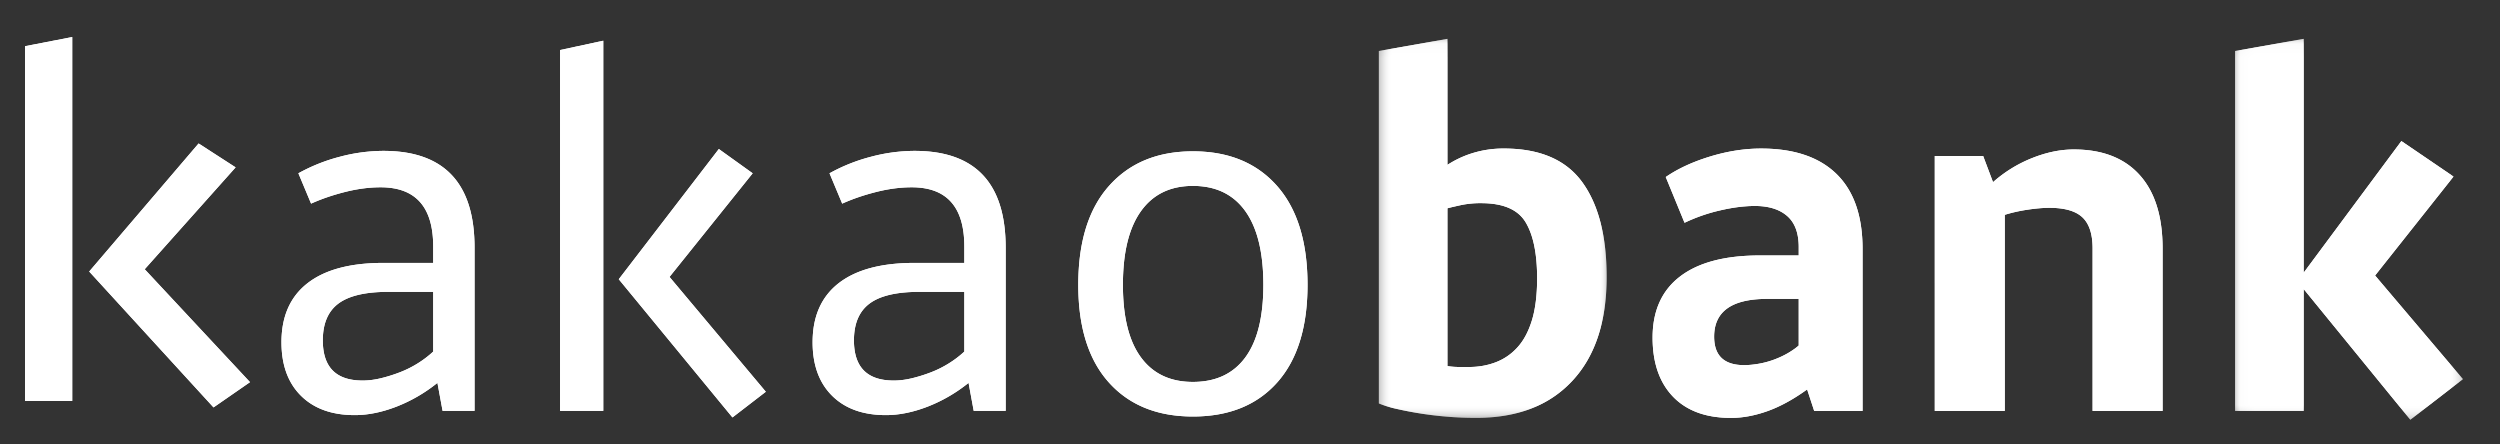 <svg width="180" height="32" viewBox="0 0 180 32" xmlns="http://www.w3.org/2000/svg" xmlns:xlink="http://www.w3.org/1999/xlink">
    <rect x="0" y="0" width="180" height="32" fill="#333333" stroke="none"/>
    <defs>
        <path id="6psqi69uqa" d="M16.961.13H.56v27.291h16.402z"/>
        <path id="kp85pcfexc" d="M16.51 27.555V.131H.107v27.424H16.51z"/>
        <path id="lyu2zq3iqe" d="M16.961.13H.56v27.291h16.402z"/>
        <path id="aq7w3xfrog" d="M16.51 27.555V.131H.107v27.424H16.51z"/>
    </defs>
    <g fill="none" fill-rule="evenodd">
        <g>
            <path d="M1.8 3.326v25.543h3.401V2.667L1.8 3.326zm4.623 16.223 8.951 9.784L18 27.514l-7.582-8.129 6.546-7.335L14.3 10.33 6.423 19.55zM26.105 27.4c.427 0 .87-.057 1.33-.169.46-.112.92-.257 1.382-.436a7.594 7.594 0 0 0 2.374-1.479v-4.302h-3.234c-1.64 0-2.835.281-3.587.84-.752.56-1.127 1.444-1.127 2.655 0 1.927.953 2.89 2.862 2.89m-5.839-2.755c0-1.86.625-3.278 1.877-4.253 1.251-.973 3.073-1.461 5.463-1.461h3.585v-1.176c0-2.846-1.263-4.269-3.788-4.269-.812 0-1.664.112-2.555.336-.89.224-1.707.504-2.45.84l-.914-2.184a12.66 12.66 0 0 1 2.992-1.192 12.35 12.35 0 0 1 3.13-.421c4.372 0 6.561 2.319 6.561 6.957v11.763h-2.3l-.372-2.018a11.144 11.144 0 0 1-2.96 1.716c-1.048.403-2.045.605-2.992.605-1.648 0-2.938-.466-3.874-1.394-.936-.93-1.403-2.214-1.403-3.85M51.756 10.73l2.436 1.747-5.987 7.461 6.934 8.268-2.402 1.849-8.185-9.95 7.204-9.376zm-8.32 18.854h-3.111V3.604l3.111-.672v26.652zM64.346 27.4c.427 0 .87-.057 1.33-.169.461-.112.92-.257 1.382-.436a7.594 7.594 0 0 0 2.374-1.479v-4.302h-3.234c-1.64 0-2.834.281-3.586.84-.753.56-1.128 1.444-1.128 2.655 0 1.927.954 2.89 2.862 2.89m-5.838-2.755c0-1.86.625-3.278 1.876-4.253 1.252-.973 3.073-1.461 5.463-1.461h3.585v-1.176c0-2.846-1.262-4.269-3.788-4.269-.812 0-1.664.112-2.554.336-.89.224-1.707.504-2.451.84l-.914-2.184a12.66 12.66 0 0 1 2.993-1.192 12.35 12.35 0 0 1 3.13-.421c4.372 0 6.56 2.319 6.56 6.957v11.763h-2.3l-.371-2.018a11.144 11.144 0 0 1-2.96 1.716c-1.049.403-2.046.605-2.993.605-1.648 0-2.938-.466-3.873-1.394-.936-.93-1.403-2.214-1.403-3.85M85.889 13.385c-1.623 0-2.87.605-3.737 1.815-.868 1.21-1.302 2.98-1.302 5.31 0 2.308.434 4.049 1.302 5.225.867 1.177 2.114 1.764 3.737 1.764 1.646 0 2.904-.587 3.772-1.764.866-1.176 1.301-2.917 1.301-5.225 0-2.33-.435-4.1-1.301-5.31-.868-1.21-2.126-1.815-3.772-1.815m0-2.489c2.57 0 4.588.83 6.056 2.489 1.464 1.658 2.197 4.033 2.197 7.125 0 3.046-.727 5.389-2.181 7.024-1.455 1.634-3.479 2.454-6.072 2.454-2.57 0-4.589-.82-6.054-2.454-1.466-1.635-2.199-3.978-2.199-7.024 0-3.092.738-5.467 2.215-7.125 1.477-1.658 3.49-2.489 6.038-2.489" fill="#FFF"/>
            <g transform="translate(98.718 2.667)">
                <mask id="b93hr3dgrb" fill="#fff">
                    <use xlink:href="#6psqi69uqa"/>
                </mask>
                <path d="M7.93 11.96a6.88 6.88 0 0 0-1.436.135c-.417.091-.749.168-.998.235v11.36c.27.045.563.068.88.068h.676c.676 0 1.314-.11 1.911-.337a4.009 4.009 0 0 0 1.572-1.075c.451-.491.8-1.148 1.05-1.965.247-.818.37-1.82.37-3.01 0-1.77-.275-3.112-.827-4.032-.553-.92-1.619-1.378-3.197-1.378m-.37 15.46c-.701 0-1.389-.027-2.065-.085a25.291 25.291 0 0 1-3.687-.57 7.945 7.945 0 0 1-1.25-.385V1.004L5.496.13v9.075a7.194 7.194 0 0 1 1.844-.857 7.46 7.46 0 0 1 2.216-.32c2.591 0 4.474.807 5.648 2.422 1.171 1.611 1.757 3.886 1.757 6.82 0 3.227-.828 5.727-2.486 7.496-1.656 1.77-3.96 2.655-6.915 2.655" fill="#FFF" mask="url(#b93hr3dgrb)"/>
            </g>
            <path d="M125.582 26.29c.316 0 .665-.034 1.049-.1.383-.067.755-.169 1.116-.303.36-.135.692-.292.998-.47.303-.179.56-.36.762-.539V21.52h-2.268c-2.548 0-3.821.906-3.821 2.72 0 1.368.721 2.05 2.164 2.05m-6.595-1.982c0-1.925.659-3.393 1.98-4.403 1.318-1.008 3.23-1.512 5.731-1.512h2.81v-.604c0-1.008-.278-1.754-.83-2.235-.554-.482-1.326-.724-2.318-.724-.767 0-1.607.107-2.519.32a12.26 12.26 0 0 0-2.554.89l-1.353-3.294c.88-.605 1.945-1.096 3.197-1.478 1.251-.381 2.474-.572 3.669-.572 2.369 0 4.178.612 5.429 1.831 1.25 1.223 1.876 3.02 1.876 5.395v11.664h-3.483l-.508-1.547c-.992.717-1.945 1.237-2.857 1.562-.913.325-1.788.488-2.622.488-1.804 0-3.195-.51-4.178-1.529-.979-1.02-1.47-2.436-1.47-4.252M139.303 11.233h3.484l.71 1.883a9.539 9.539 0 0 1 2.807-1.731c1.038-.415 2.041-.623 3.01-.623 2.052 0 3.63.611 4.736 1.833 1.104 1.22 1.657 2.986 1.657 5.292v11.698h-5.04V17.887c0-1.029-.243-1.775-.728-2.234-.483-.458-1.278-.69-2.383-.69-.451 0-.975.045-1.574.135-.597.09-1.143.214-1.64.37v14.117h-5.039V11.233z" fill="#FFF"/>
            <g transform="translate(160.819 2.667)">
                <mask id="1eijlirt1d" fill="#fff">
                    <use xlink:href="#kp85pcfexc"/>
                </mask>
                <path fill="#FFF" mask="url(#1eijlirt1d)" d="m10.186 17.17 6.325 7.461-3.788 2.924-7.678-9.41v8.773H.107V1.004L5.045.13v16.837L12.08 7.49l3.754 2.556z"/>
            </g>
            <g>
                <path d="M1.8 3.326v25.543h3.401V2.667L1.8 3.326zm4.623 16.223 8.951 9.784L18 27.514l-7.582-8.129 6.546-7.335L14.3 10.33 6.423 19.55zM26.105 27.4c.427 0 .87-.057 1.33-.169.46-.112.92-.257 1.382-.436a7.594 7.594 0 0 0 2.374-1.479v-4.302h-3.234c-1.64 0-2.835.281-3.587.84-.752.56-1.127 1.444-1.127 2.655 0 1.927.953 2.89 2.862 2.89m-5.839-2.755c0-1.86.625-3.278 1.877-4.253 1.251-.973 3.073-1.461 5.463-1.461h3.585v-1.176c0-2.846-1.263-4.269-3.788-4.269-.812 0-1.664.112-2.555.336-.89.224-1.707.504-2.45.84l-.914-2.184a12.66 12.66 0 0 1 2.992-1.192 12.35 12.35 0 0 1 3.13-.421c4.372 0 6.561 2.319 6.561 6.957v11.763h-2.3l-.372-2.018a11.144 11.144 0 0 1-2.96 1.716c-1.048.403-2.045.605-2.992.605-1.648 0-2.938-.466-3.874-1.394-.936-.93-1.403-2.214-1.403-3.85M51.756 10.73l2.436 1.747-5.987 7.461 6.934 8.268-2.402 1.849-8.185-9.95 7.204-9.376zm-8.32 18.854h-3.111V3.604l3.111-.672v26.652zM64.346 27.4c.427 0 .87-.057 1.33-.169.461-.112.92-.257 1.382-.436a7.594 7.594 0 0 0 2.374-1.479v-4.302h-3.234c-1.64 0-2.834.281-3.586.84-.753.56-1.128 1.444-1.128 2.655 0 1.927.954 2.89 2.862 2.89m-5.838-2.755c0-1.86.625-3.278 1.876-4.253 1.252-.973 3.073-1.461 5.463-1.461h3.585v-1.176c0-2.846-1.262-4.269-3.788-4.269-.812 0-1.664.112-2.554.336-.89.224-1.707.504-2.451.84l-.914-2.184a12.66 12.66 0 0 1 2.993-1.192 12.35 12.35 0 0 1 3.13-.421c4.372 0 6.56 2.319 6.56 6.957v11.763h-2.3l-.371-2.018a11.144 11.144 0 0 1-2.96 1.716c-1.049.403-2.046.605-2.993.605-1.648 0-2.938-.466-3.873-1.394-.936-.93-1.403-2.214-1.403-3.85M85.889 13.385c-1.623 0-2.87.605-3.737 1.815-.868 1.21-1.302 2.98-1.302 5.31 0 2.308.434 4.049 1.302 5.225.867 1.177 2.114 1.764 3.737 1.764 1.646 0 2.904-.587 3.772-1.764.866-1.176 1.301-2.917 1.301-5.225 0-2.33-.435-4.1-1.301-5.31-.868-1.21-2.126-1.815-3.772-1.815m0-2.489c2.57 0 4.588.83 6.056 2.489 1.464 1.658 2.197 4.033 2.197 7.125 0 3.046-.727 5.389-2.181 7.024-1.455 1.634-3.479 2.454-6.072 2.454-2.57 0-4.589-.82-6.054-2.454-1.466-1.635-2.199-3.978-2.199-7.024 0-3.092.738-5.467 2.215-7.125 1.477-1.658 3.49-2.489 6.038-2.489" fill="#FFF"/>
                <g transform="translate(98.718 2.667)">
                    <mask id="4bnz90mqof" fill="#fff">
                        <use xlink:href="#lyu2zq3iqe"/>
                    </mask>
                    <path d="M7.93 11.96a6.88 6.88 0 0 0-1.436.135c-.417.091-.749.168-.998.235v11.36c.27.045.563.068.88.068h.676c.676 0 1.314-.11 1.911-.337a4.009 4.009 0 0 0 1.572-1.075c.451-.491.8-1.148 1.05-1.965.247-.818.37-1.82.37-3.01 0-1.77-.275-3.112-.827-4.032-.553-.92-1.619-1.378-3.197-1.378m-.37 15.46c-.701 0-1.389-.027-2.065-.085a25.291 25.291 0 0 1-3.687-.57 7.945 7.945 0 0 1-1.25-.385V1.004L5.496.13v9.075a7.194 7.194 0 0 1 1.844-.857 7.46 7.46 0 0 1 2.216-.32c2.591 0 4.474.807 5.648 2.422 1.171 1.611 1.757 3.886 1.757 6.82 0 3.227-.828 5.727-2.486 7.496-1.656 1.77-3.96 2.655-6.915 2.655" fill="#FFF" mask="url(#4bnz90mqof)"/>
                </g>
                <path d="M125.582 26.29c.316 0 .665-.034 1.049-.1.383-.067.755-.169 1.116-.303.36-.135.692-.292.998-.47.303-.179.56-.36.762-.539V21.52h-2.268c-2.548 0-3.821.906-3.821 2.72 0 1.368.721 2.05 2.164 2.05m-6.595-1.982c0-1.925.659-3.393 1.98-4.403 1.318-1.008 3.23-1.512 5.731-1.512h2.81v-.604c0-1.008-.278-1.754-.83-2.235-.554-.482-1.326-.724-2.318-.724-.767 0-1.607.107-2.519.32a12.26 12.26 0 0 0-2.554.89l-1.353-3.294c.88-.605 1.945-1.096 3.197-1.478 1.251-.381 2.474-.572 3.669-.572 2.369 0 4.178.612 5.429 1.831 1.25 1.223 1.876 3.02 1.876 5.395v11.664h-3.483l-.508-1.547c-.992.717-1.945 1.237-2.857 1.562-.913.325-1.788.488-2.622.488-1.804 0-3.195-.51-4.178-1.529-.979-1.02-1.47-2.436-1.47-4.252M139.303 11.233h3.484l.71 1.883a9.539 9.539 0 0 1 2.807-1.731c1.038-.415 2.041-.623 3.01-.623 2.052 0 3.63.611 4.736 1.833 1.104 1.22 1.657 2.986 1.657 5.292v11.698h-5.04V17.887c0-1.029-.243-1.775-.728-2.234-.483-.458-1.278-.69-2.383-.69-.451 0-.975.045-1.574.135-.597.09-1.143.214-1.64.37v14.117h-5.039V11.233z" fill="#FFF"/>
                <g transform="translate(160.819 2.667)">
                    <mask id="qsycd2t8xh" fill="#fff">
                        <use xlink:href="#aq7w3xfrog"/>
                    </mask>
                    <path fill="#FFF" mask="url(#qsycd2t8xh)" d="m10.186 17.17 6.325 7.461-3.788 2.924-7.678-9.41v8.773H.107V1.004L5.045.13v16.837L12.08 7.49l3.754 2.556z"/>
                </g>
            </g>
        </g>
    </g>
</svg>
